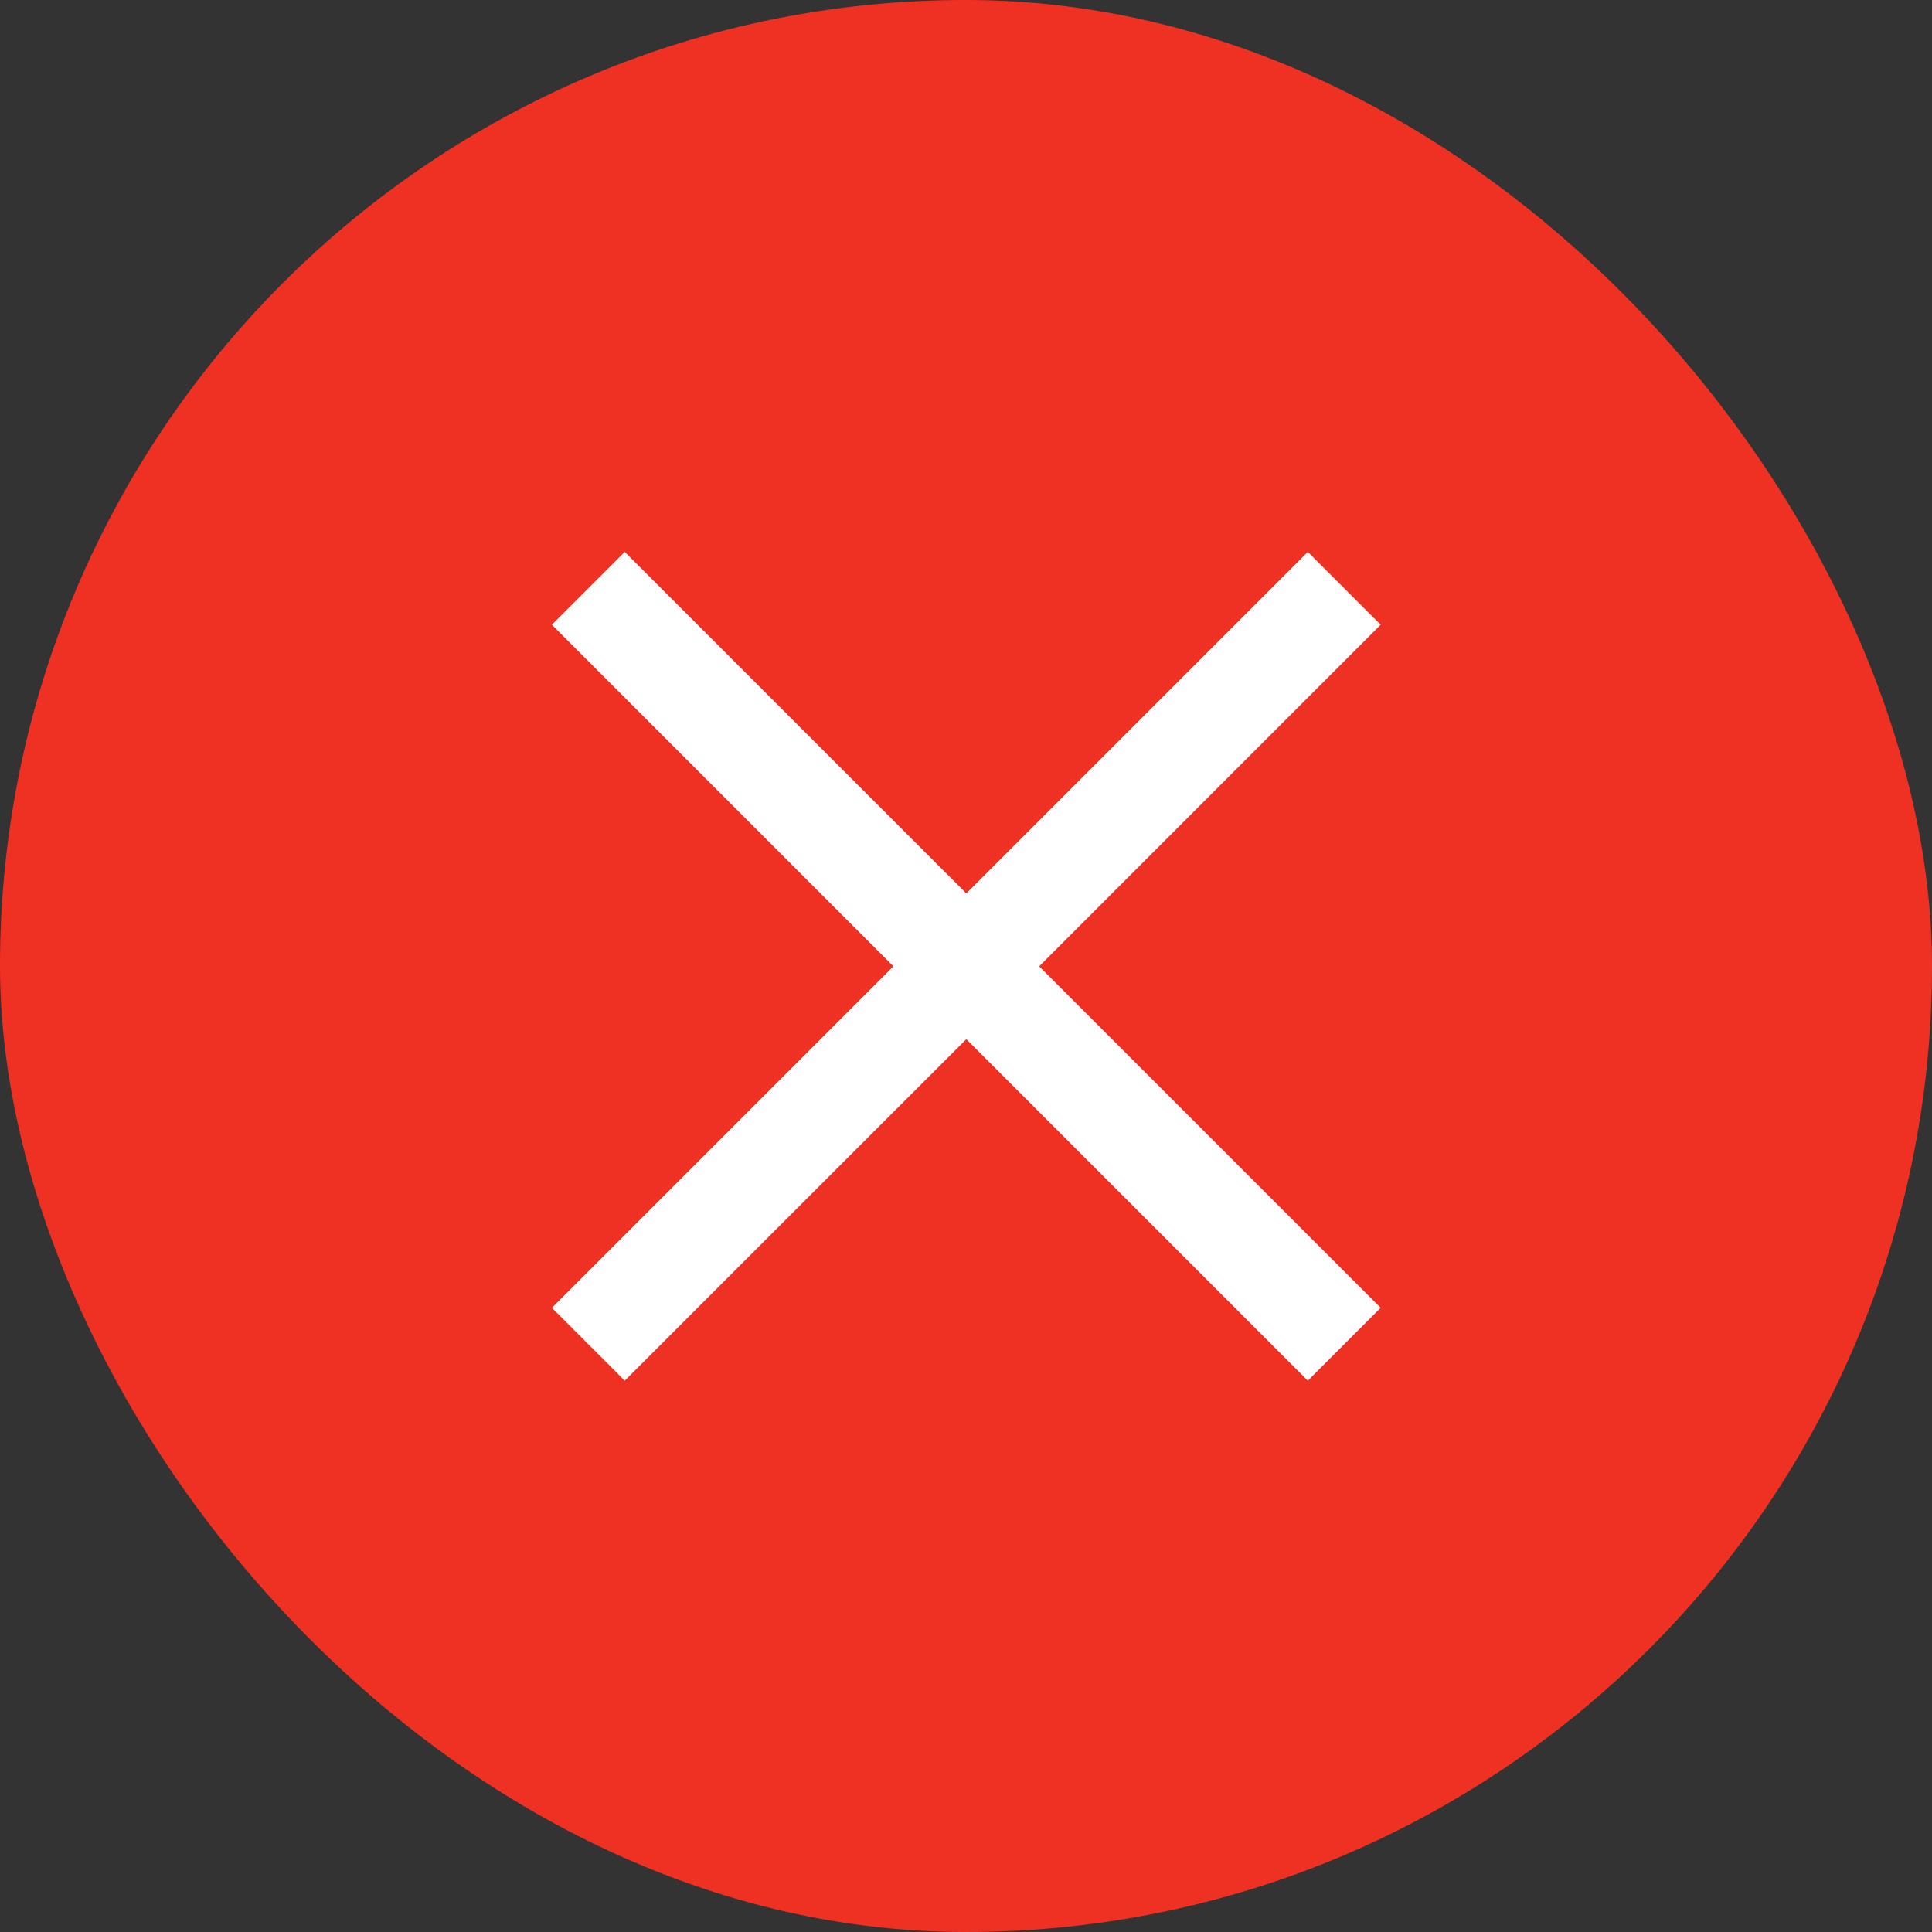 <svg xmlns="http://www.w3.org/2000/svg" width="30" height="30" viewBox="0 0 30 30"><rect x="0" y="0" width="30" height="30" fill="#333333" stroke="none"/><g fill="none"><rect width="30" height="30"/><rect width="30" height="30" fill="#EF3124" rx="15"/><polygon fill="#FFF" points="15.005 13.873 20.308 8.57 21.439 9.701 16.136 15.005 21.439 20.308 20.308 21.439 15.005 16.136 9.701 21.439 8.57 20.308 13.873 15.005 8.57 9.701 9.701 8.57"/></g></svg>
